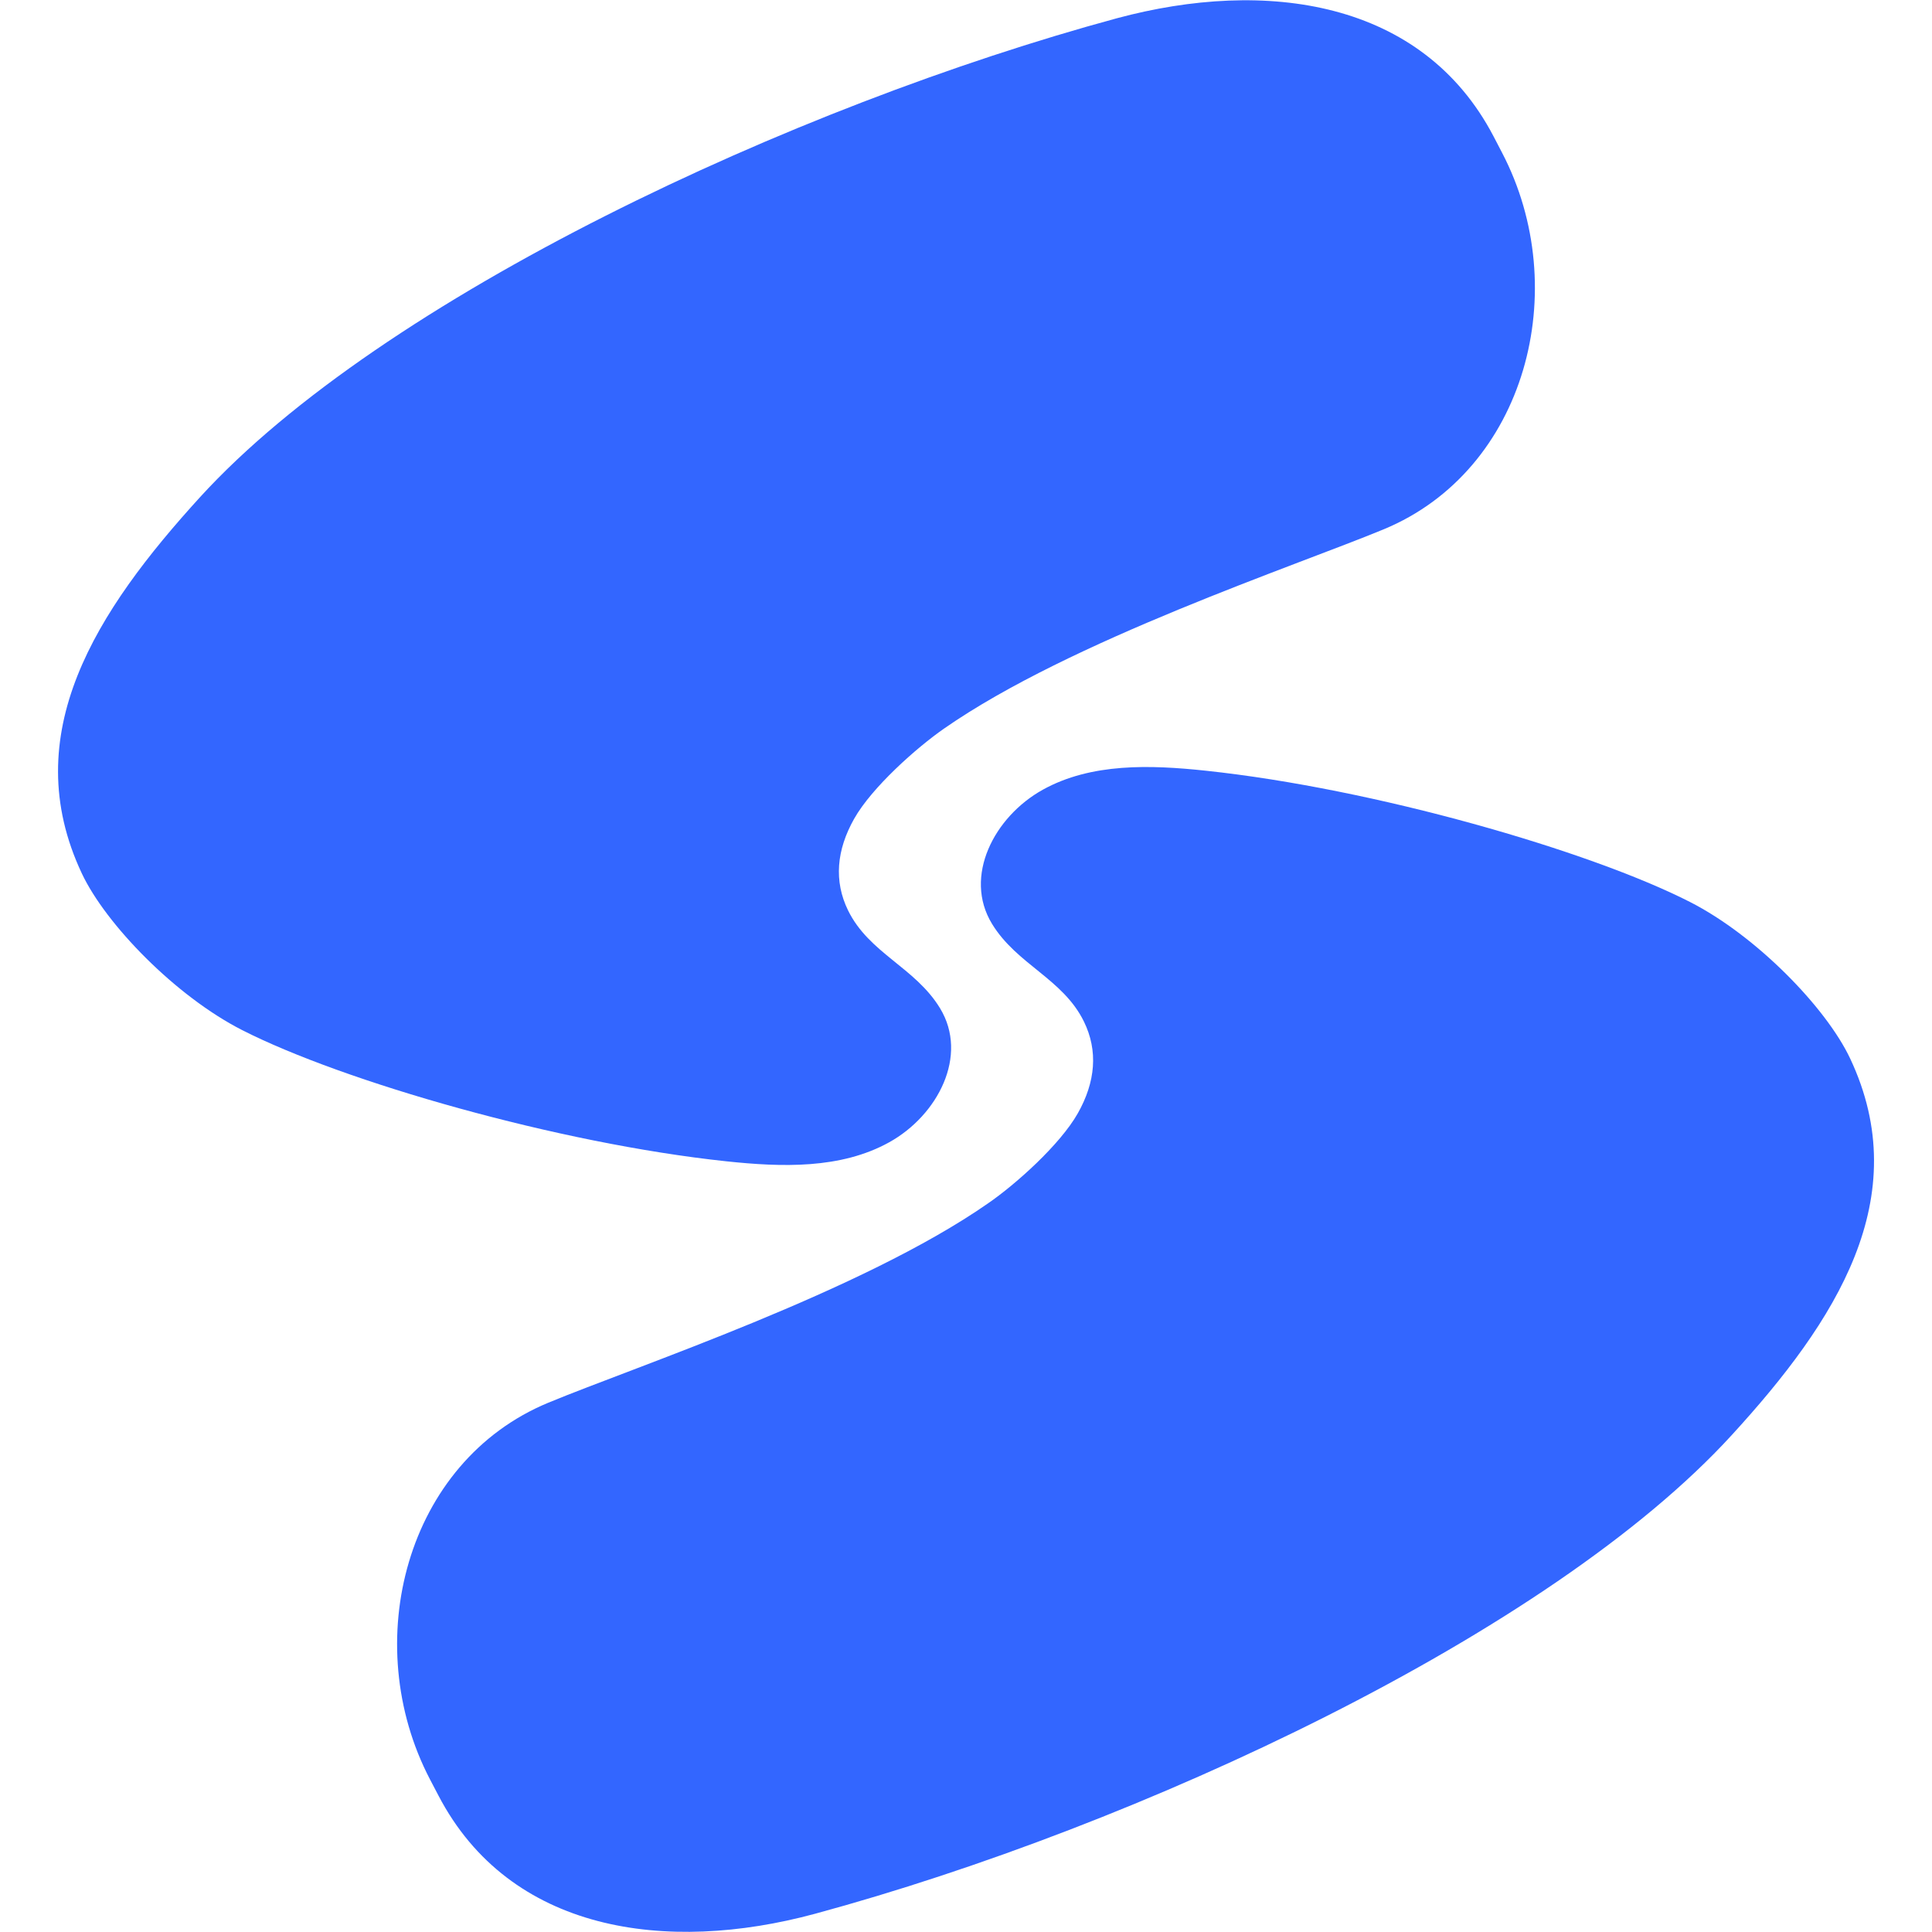 <?xml version="1.0" encoding="UTF-8" standalone="no"?>
<!DOCTYPE svg PUBLIC "-//W3C//DTD SVG 1.1//EN" "http://www.w3.org/Graphics/SVG/1.1/DTD/svg11.dtd">
<svg width="100%" height="100%" viewBox="0 0 1024 1024" version="1.1" xmlns="http://www.w3.org/2000/svg" xmlns:xlink="http://www.w3.org/1999/xlink" xml:space="preserve" xmlns:serif="http://www.serif.com/" style="fill-rule:evenodd;clip-rule:evenodd;stroke-linejoin:round;stroke-miterlimit:2;">
    <g transform="matrix(2.907,0,0,2.907,512,512)">
        <g transform="matrix(1,0,0,1,-165.55,-176.1)">
            <clipPath id="_clip1">
                <rect x="0" y="0" width="331.1" height="352.2"/>
            </clipPath>
            <g clip-path="url(#_clip1)">
                <g id="Layer_2">
                    <g id="Layer_1-2">
                        <path d="M263.28,27.8L261.75,24.86C248.73,-0.06 220.2,-4 193.07,3.3C134.07,19.3 59.07,54.3 25.92,90.59C7,111.34 -7.64,133.84 4.36,159.26C8.72,168.49 21.43,181.6 33.58,187.79C51.95,197.14 91.09,208.44 121.86,211.71C131.94,212.78 142.7,213.15 151.55,208.24C160.4,203.33 166.08,192.44 160.81,183.79C156.27,176.34 147.89,173.79 144.05,165.97C141.44,160.64 141.93,154.97 145.16,149.25C148.39,143.53 156.53,136.3 161.58,132.79C184.58,116.79 225.58,103.16 241.73,96.47C267.69,85.71 276.29,52.71 263.28,27.8Z" style="fill:rgb(51,102,255);fill-rule:nonzero;"/>
                        <path d="M67.82,324.4L69.36,327.34C82.36,352.26 110.9,356.25 138.03,348.9C197.03,332.9 272.03,297.9 305.18,261.61C324.18,240.86 338.74,218.36 326.74,192.94C322.38,183.71 309.67,170.6 297.52,164.41C279.15,155.06 240.01,143.76 209.24,140.49C199.17,139.42 188.4,139.05 179.55,143.96C170.7,148.87 165.02,159.76 170.29,168.41C174.83,175.86 183.22,178.41 187.05,186.23C189.66,191.56 189.17,197.23 185.94,202.95C182.71,208.67 174.57,215.95 169.52,219.41C146.52,235.41 105.52,249.04 89.38,255.73C63.41,266.49 54.81,299.49 67.82,324.4Z" style="fill:rgb(51,102,255);fill-rule:nonzero;"/>
                    </g>
                </g>
            </g>
        </g>
    </g>
</svg>
